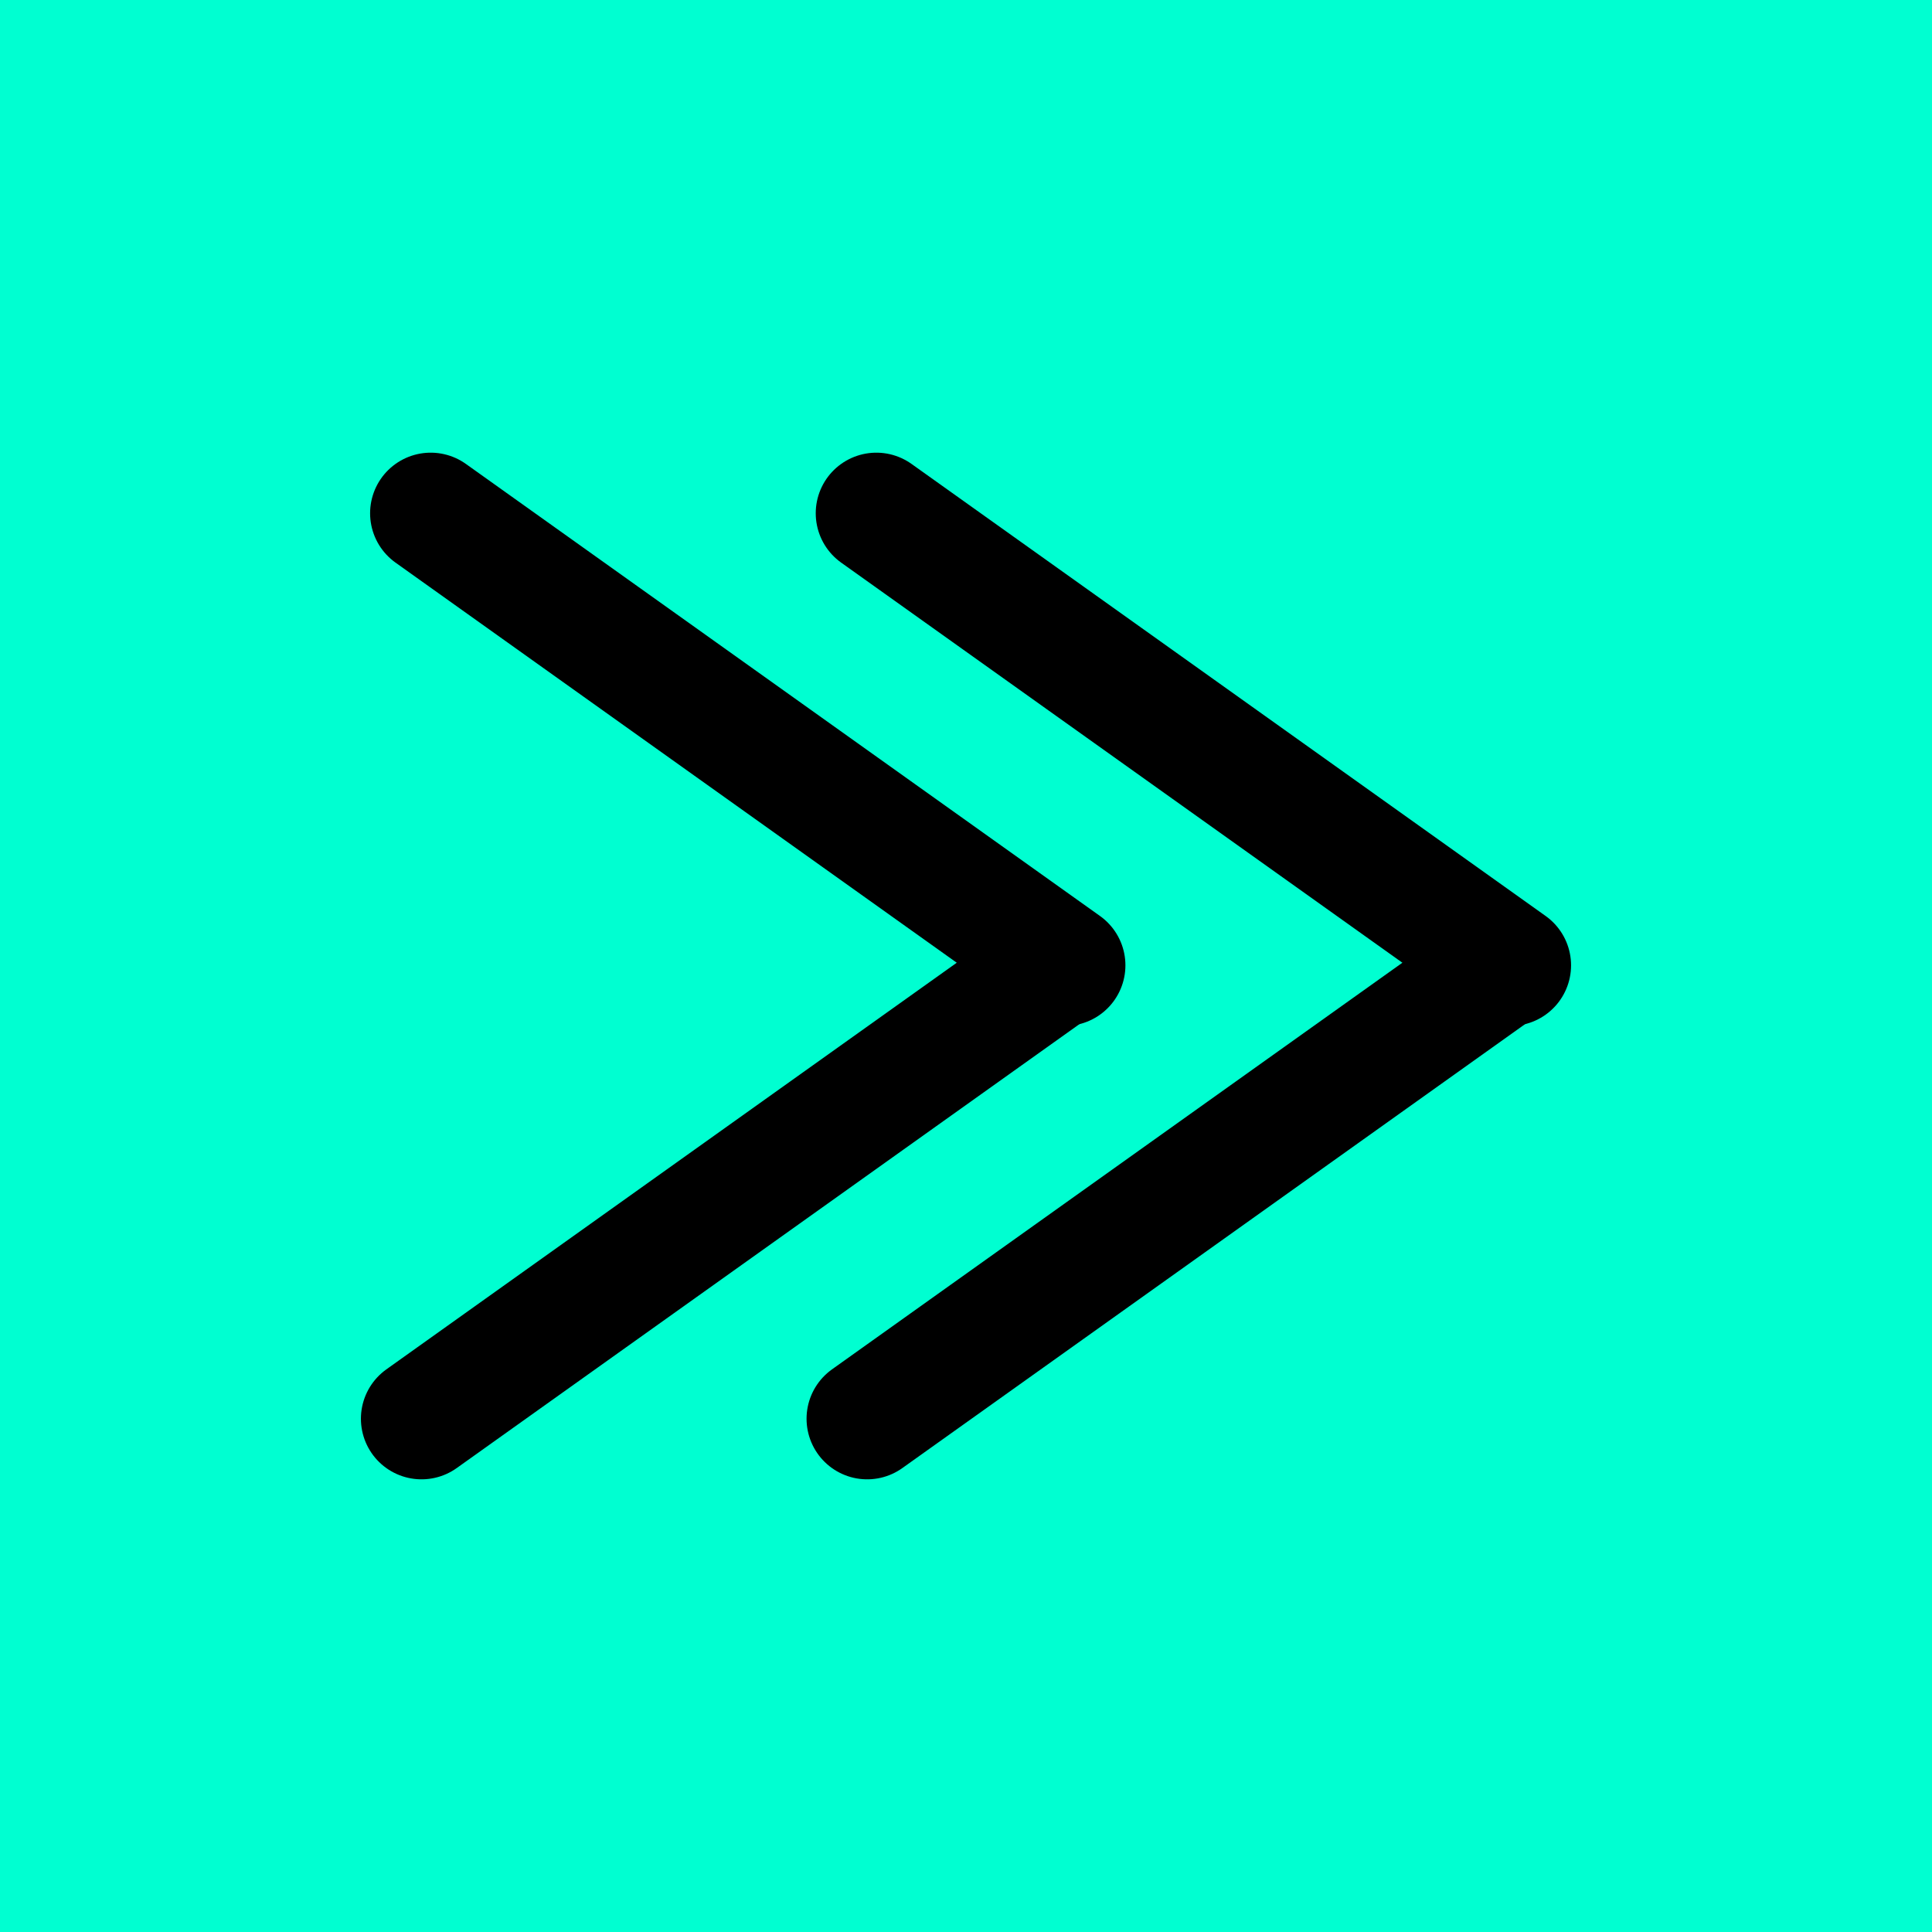 <svg version="1.1" xmlns="http://www.w3.org/2000/svg" xmlns:xlink="http://www.w3.org/1999/xlink" width="63.76" height="63.76" viewBox="0,0,63.76,63.76"><g transform="translate(-208.12,-148.12)"><g data-paper-data="{&quot;isPaintingLayer&quot;:true}" fill-rule="nonzero" stroke-linejoin="miter" stroke-miterlimit="10" stroke-dasharray="" stroke-dashoffset="0" style="mix-blend-mode: normal"><path d="M208.12,211.88v-63.76h63.76v63.76z" fill="#00ffd1" stroke="none" stroke-width="0" stroke-linecap="butt"/><g fill="none" stroke="#000000" stroke-width="4" stroke-linecap="round"><path d="M222.334,165.059l20.927,14.919"/><path d="M222.031,194.941l20.927,-14.919"/><path d="M237.041,165.059l20.927,14.919"/><path d="M236.738,194.941l20.927,-14.919"/></g></g></g></svg>
